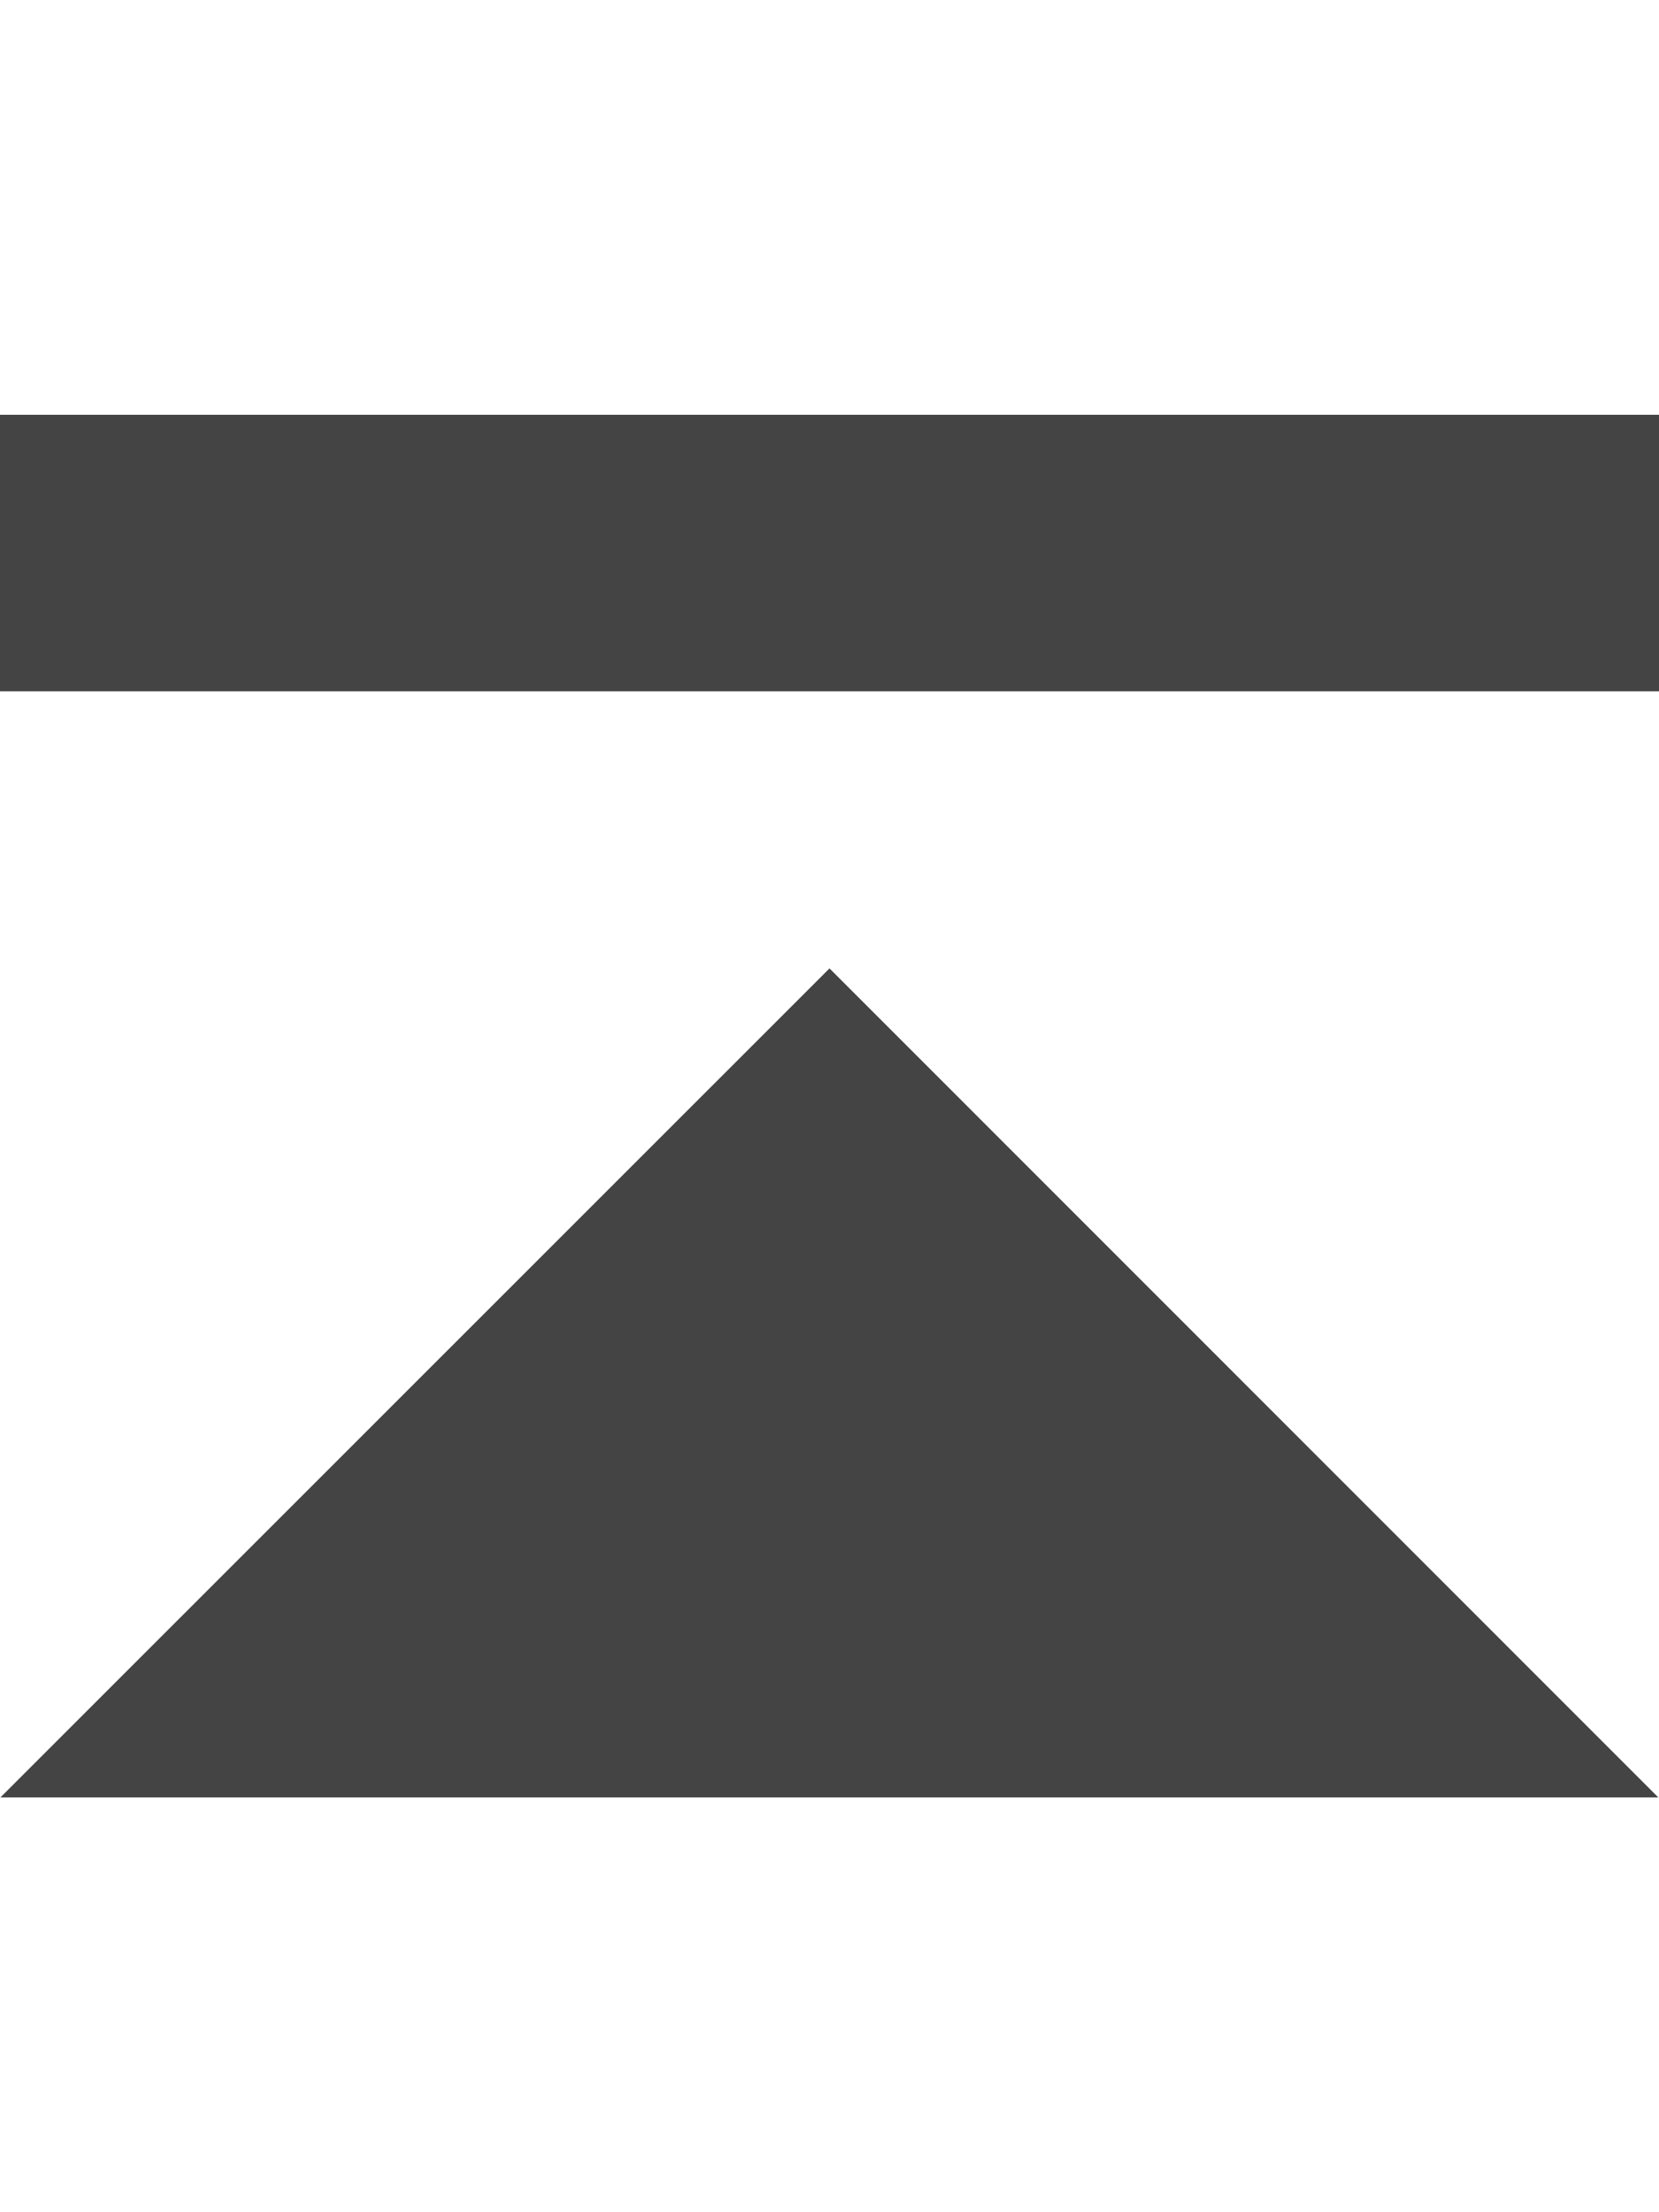 <?xml version="1.0" encoding="utf-8"?>
<!-- Generated by IcoMoon.io -->
<!DOCTYPE svg PUBLIC "-//W3C//DTD SVG 1.1//EN" "http://www.w3.org/Graphics/SVG/1.1/DTD/svg11.dtd">
<svg version="1.1" xmlns="http://www.w3.org/2000/svg" xmlns:xlink="http://www.w3.org/1999/xlink" width="24" height="32" viewBox="0 0 24 32">
<path fill="#444444" d="M0.006 26h23.984l-11.99-11.992-11.994 11.992zM0 6v4h24v-4h-24z"></path>
</svg>
